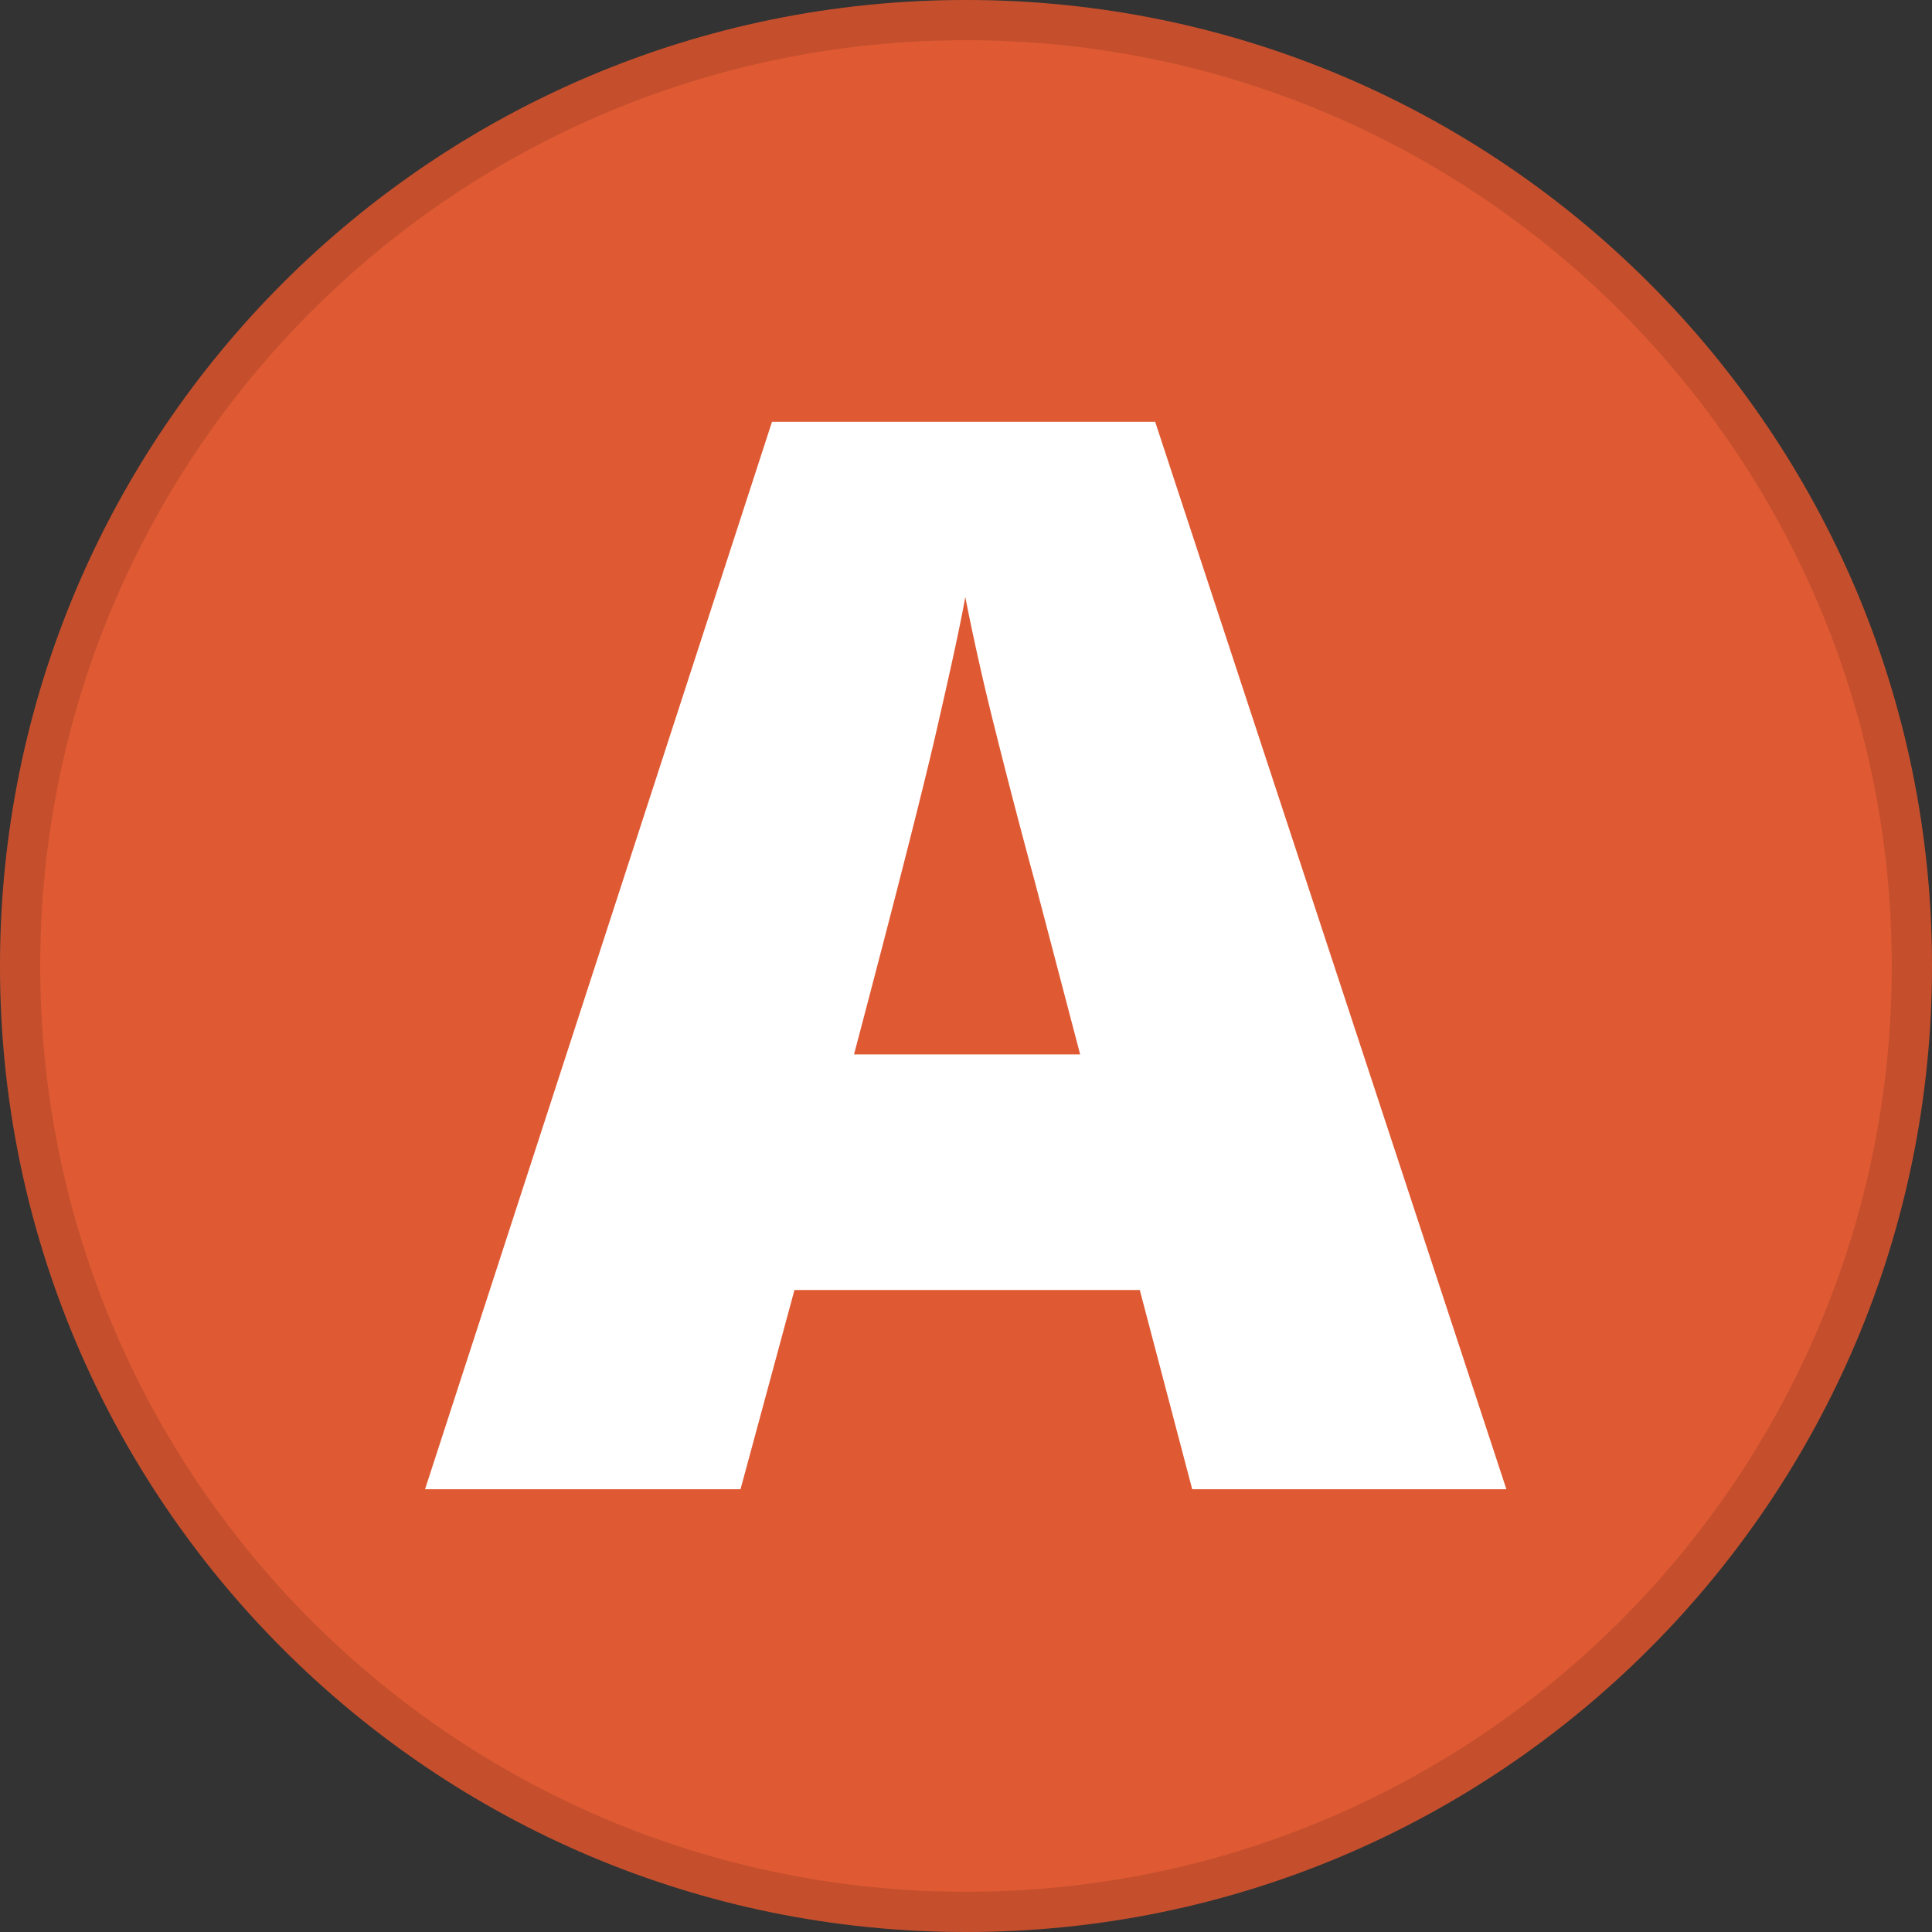 <svg fill="none" viewBox="0 0 24 24" xmlns="http://www.w3.org/2000/svg">
  <rect x="0" y="0" width="24" height="24" fill="#333333" stroke="none"/>
  <g clip-path="url(#A_svg__a)">
    <path fill="#DF5A33" d="M24 12c0 6.627-5.373 12-12 12S0 18.627 0 12 5.373 0 12 0s12 5.373 12 12Z"/>
    <path fill="#000" fill-opacity=".12" fill-rule="evenodd" d="M12 23.5c6.351 0 11.5-5.149 11.5-11.5S18.351.5 12 .5.5 5.649.5 12 5.649 23.5 12 23.5Zm0 .5c6.627 0 12-5.373 12-12S18.627 0 12 0 0 5.373 0 12s5.373 12 12 12Z" clip-rule="evenodd"/>
    <path fill="#fff" d="m14.81 18.5-.651-2.475h-4.29l-.67 2.475H5.28L9.59 5.24h4.76l4.363 13.26H14.81Zm-1.392-5.402-.569-2.168a93.21 93.21 0 0 1-.488-1.87 32.3 32.3 0 0 1-.37-1.644c-.054.307-.163.813-.325 1.518-.157.704-.51 2.093-1.057 4.164h2.81Z"/>
  </g>
  <defs>
    <clipPath id="A_svg__a">
      <path fill="#fff" d="M0 0h24v24H0z"/>
    </clipPath>
  </defs>
</svg>

